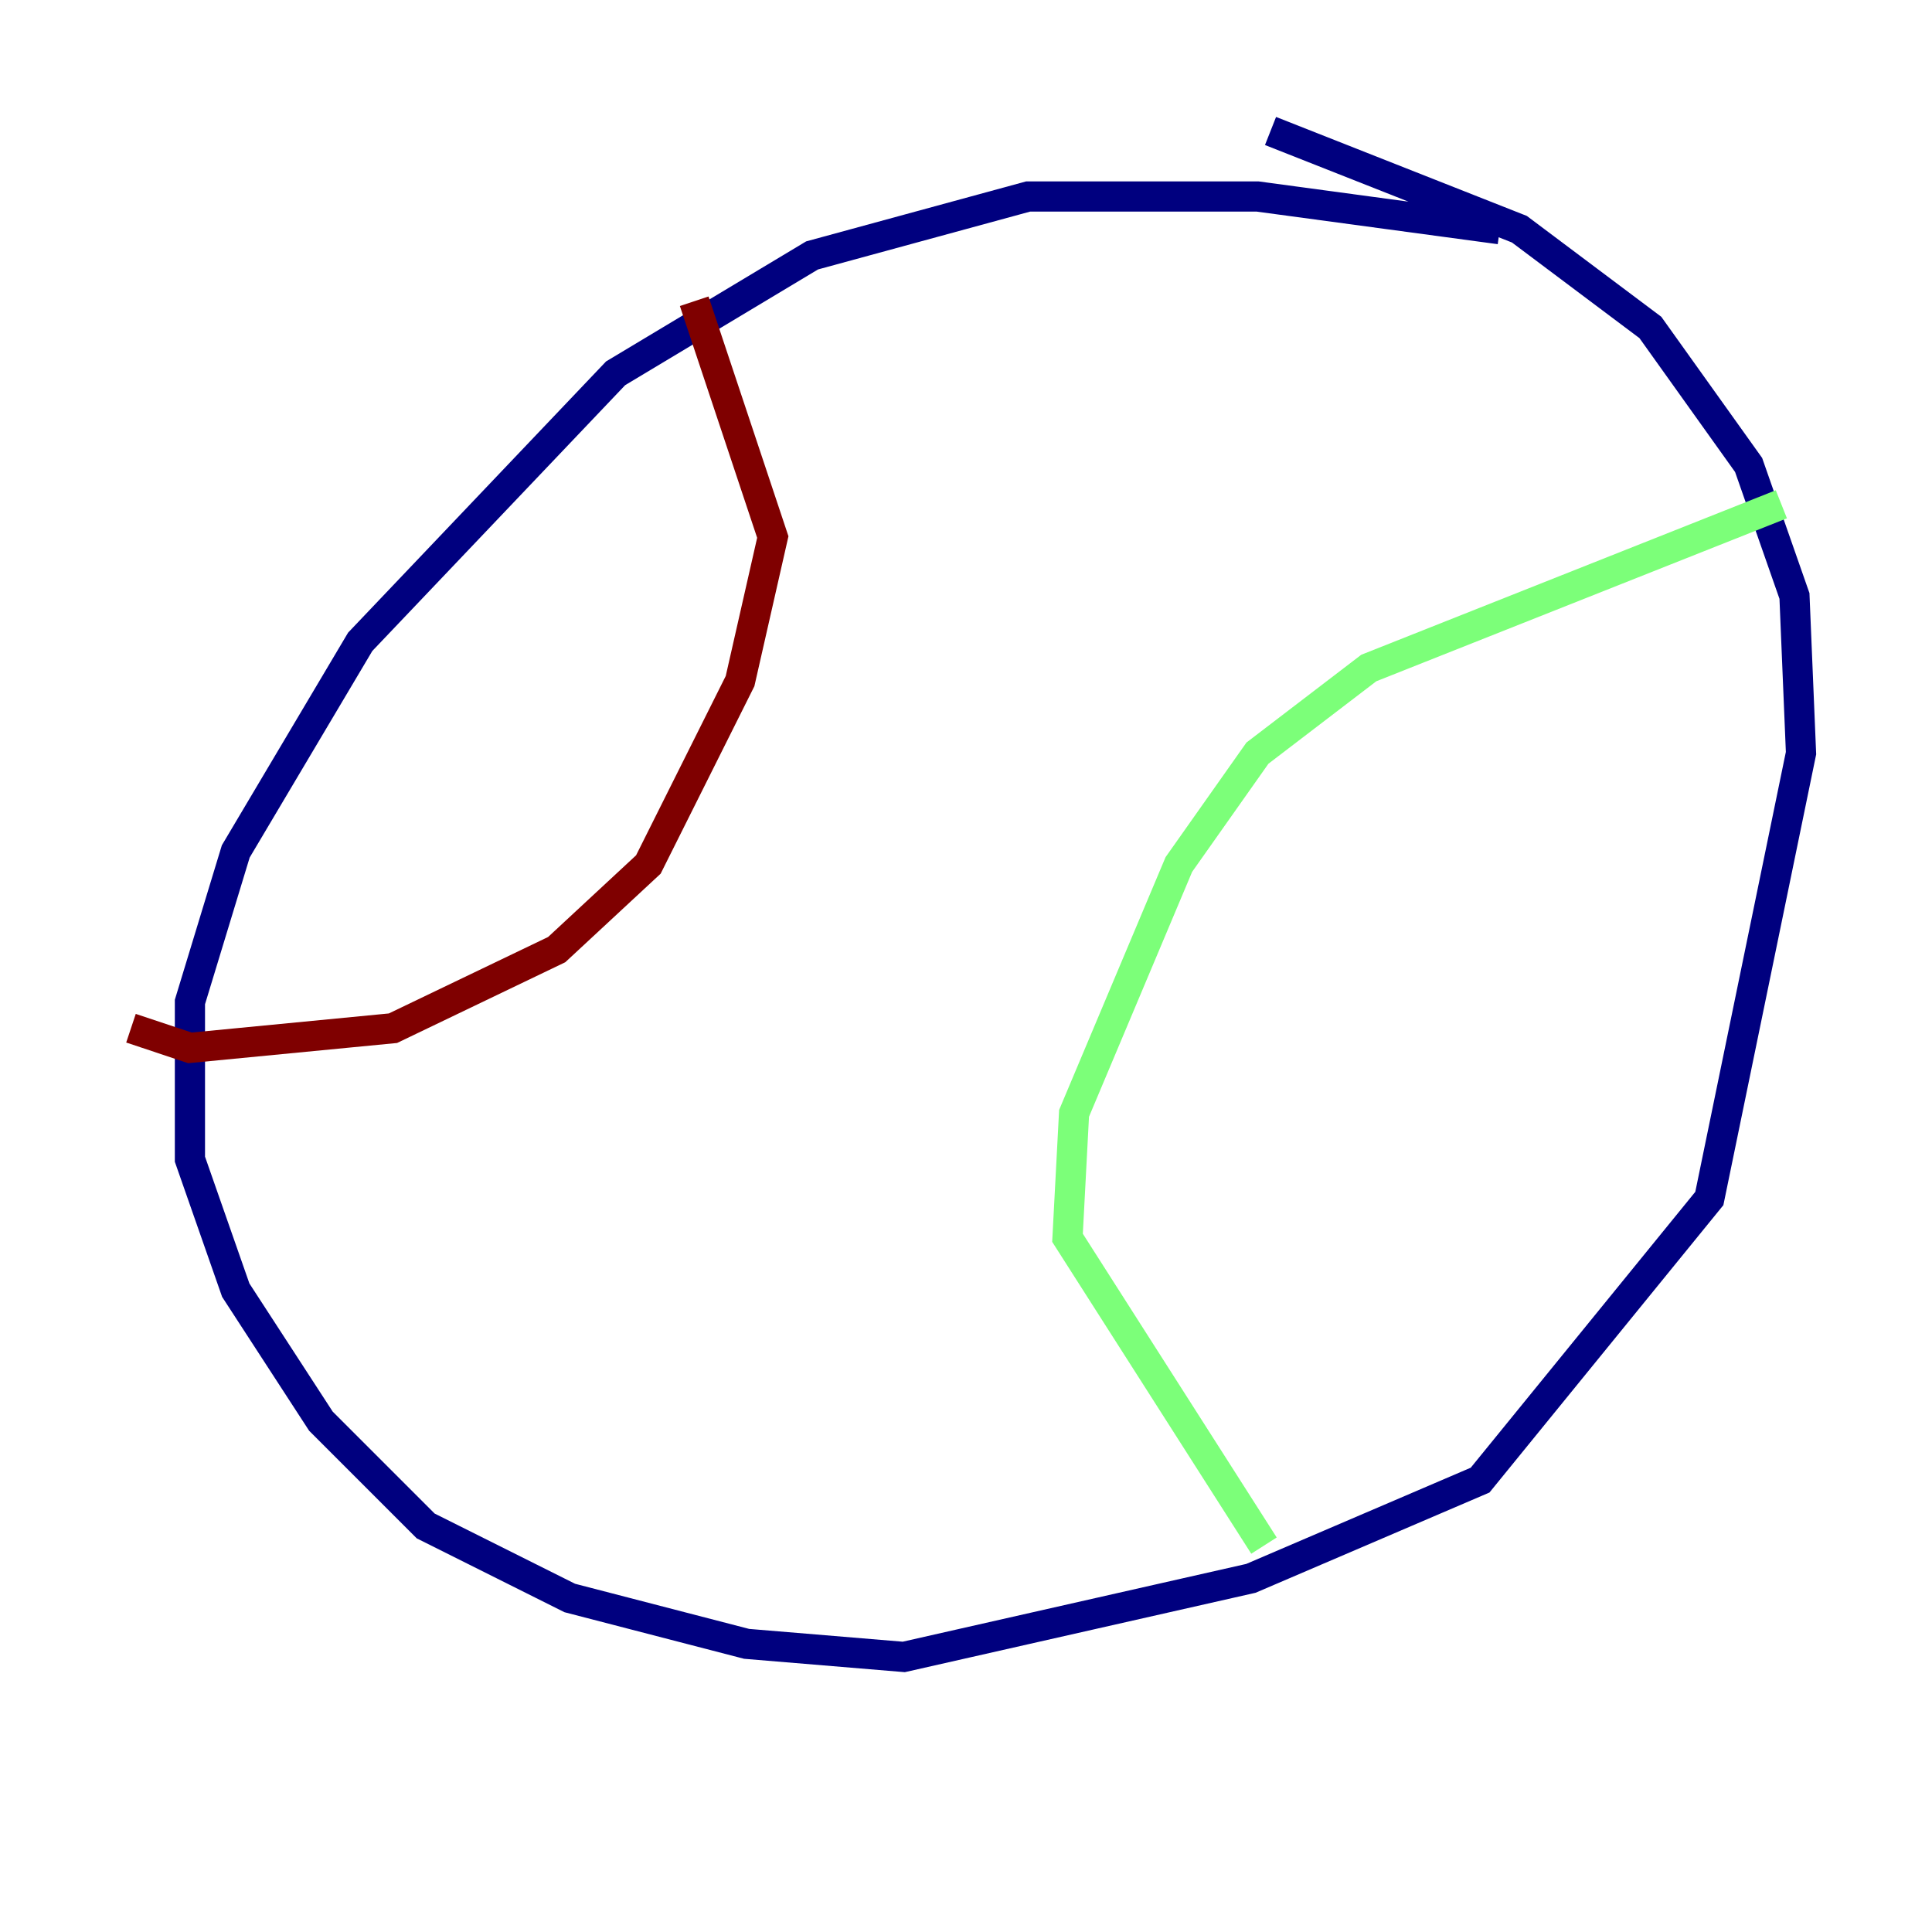 <?xml version="1.0" encoding="utf-8" ?>
<svg baseProfile="tiny" height="128" version="1.2" viewBox="0,0,128,128" width="128" xmlns="http://www.w3.org/2000/svg" xmlns:ev="http://www.w3.org/2001/xml-events" xmlns:xlink="http://www.w3.org/1999/xlink"><defs /><polyline fill="none" points="99.363,15.186 83.308,13.017 68.122,13.017 53.803,16.922 40.786,24.732 23.864,42.522 15.62,56.407 12.583,66.386 12.583,76.8 15.62,85.478 21.261,94.156 28.203,101.098 37.749,105.871 49.464,108.909 59.878,109.776 82.875,104.57 98.061,98.061 113.248,79.403 119.322,49.898 118.888,39.485 115.851,30.807 109.342,21.695 100.664,15.186 84.176,8.678" stroke="#00007f" stroke-width="2" /><polyline fill="none" points="118.02,33.41 90.685,44.258 83.308,49.898 78.102,57.275 71.159,73.763 70.725,82.007 83.742,102.4" stroke="#7cff79" stroke-width="2" /><polyline fill="none" points="8.678,68.122 12.583,69.424 26.034,68.122 36.881,62.915 42.956,57.275 49.031,45.125 51.2,35.58 45.993,19.959" stroke="#7f0000" stroke-width="2" /></svg>